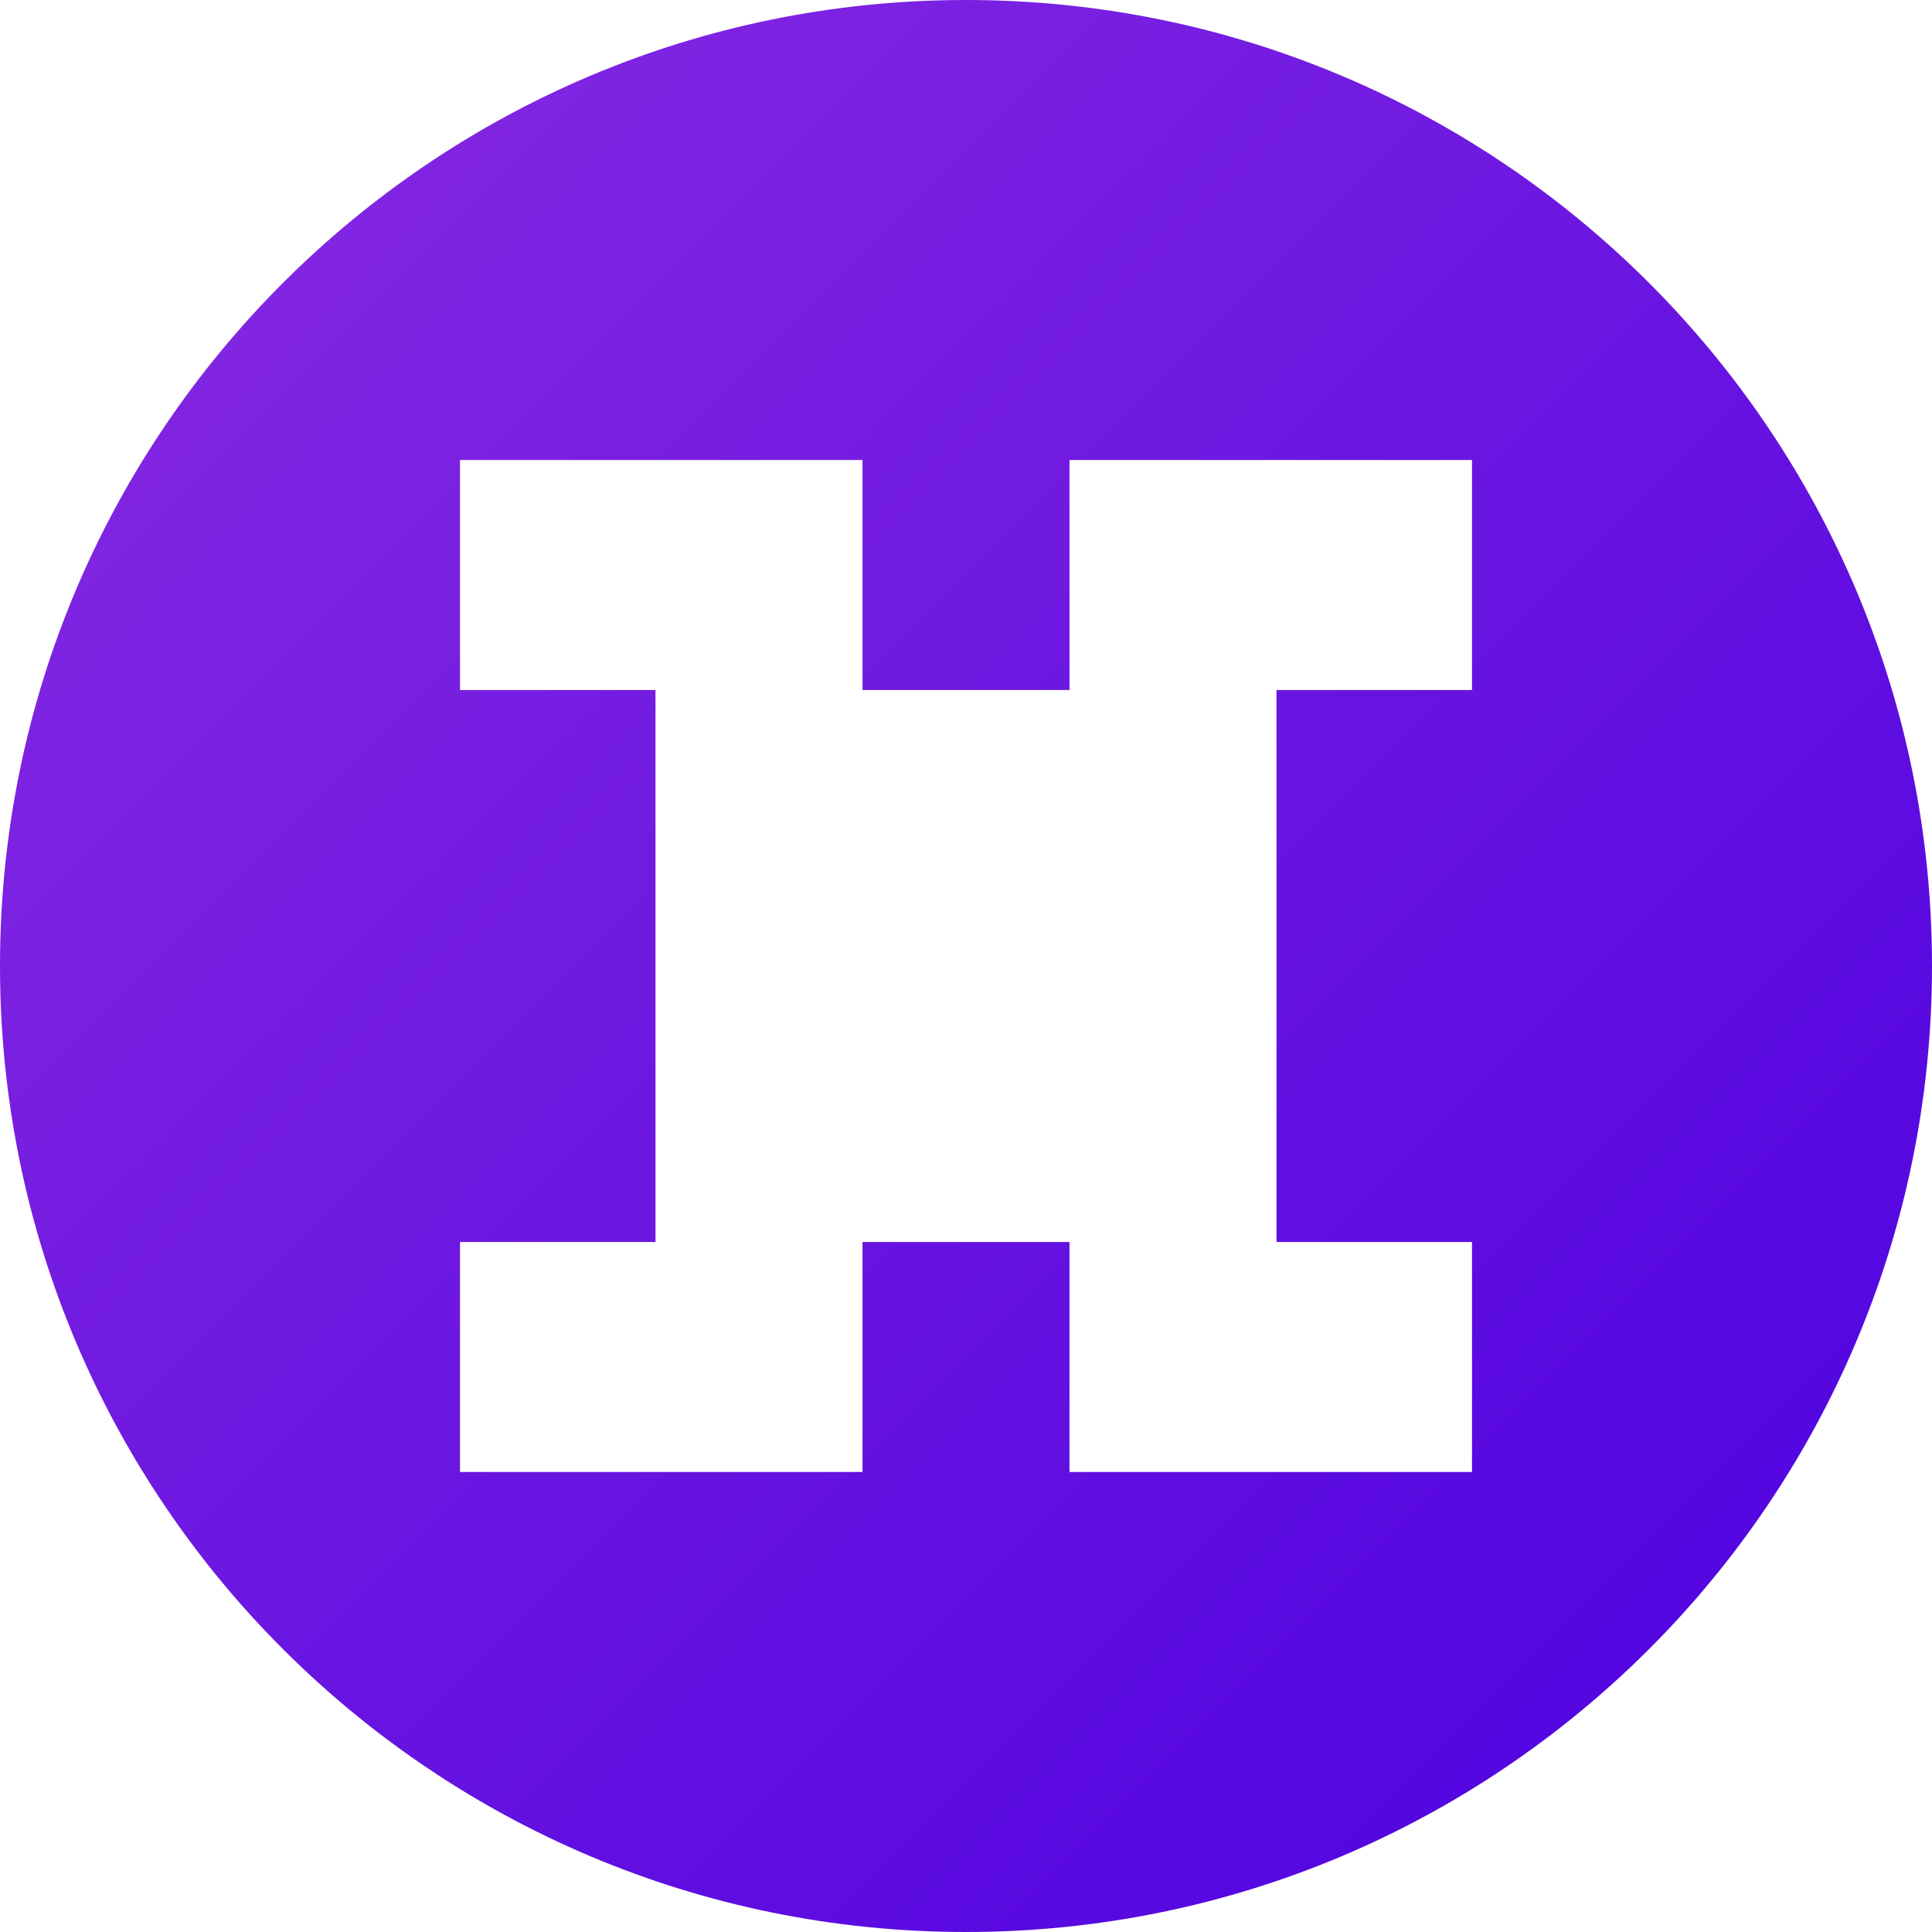 
<svg width="32" height="32" viewBox="0 0 32 32" fill="none" xmlns="http://www.w3.org/2000/svg">
<path d="M16 0C7.163 0 0 7.163 0 16C0 24.837 7.163 32 16 32C24.837 32 32 24.837 32 16C32 7.163 24.837 0 16 0ZM21.143 7.619H24.381V11.429H21.143V20.571H24.381V24.381H17.714V20.571H14.286V24.381H7.619V20.571H10.857V11.429H7.619V7.619H14.286V11.429H17.714V7.619H21.143Z" fill="url(#paint0_linear_1_2)"/>
<defs>
<linearGradient id="paint0_linear_1_2" x1="0" y1="0" x2="32" y2="32" gradientUnits="userSpaceOnUse">
<stop stop-color="#8A2BE2"/>
<stop offset="1" stop-color="#4A00E0"/>
</linearGradient>
</defs>
</svg>
  